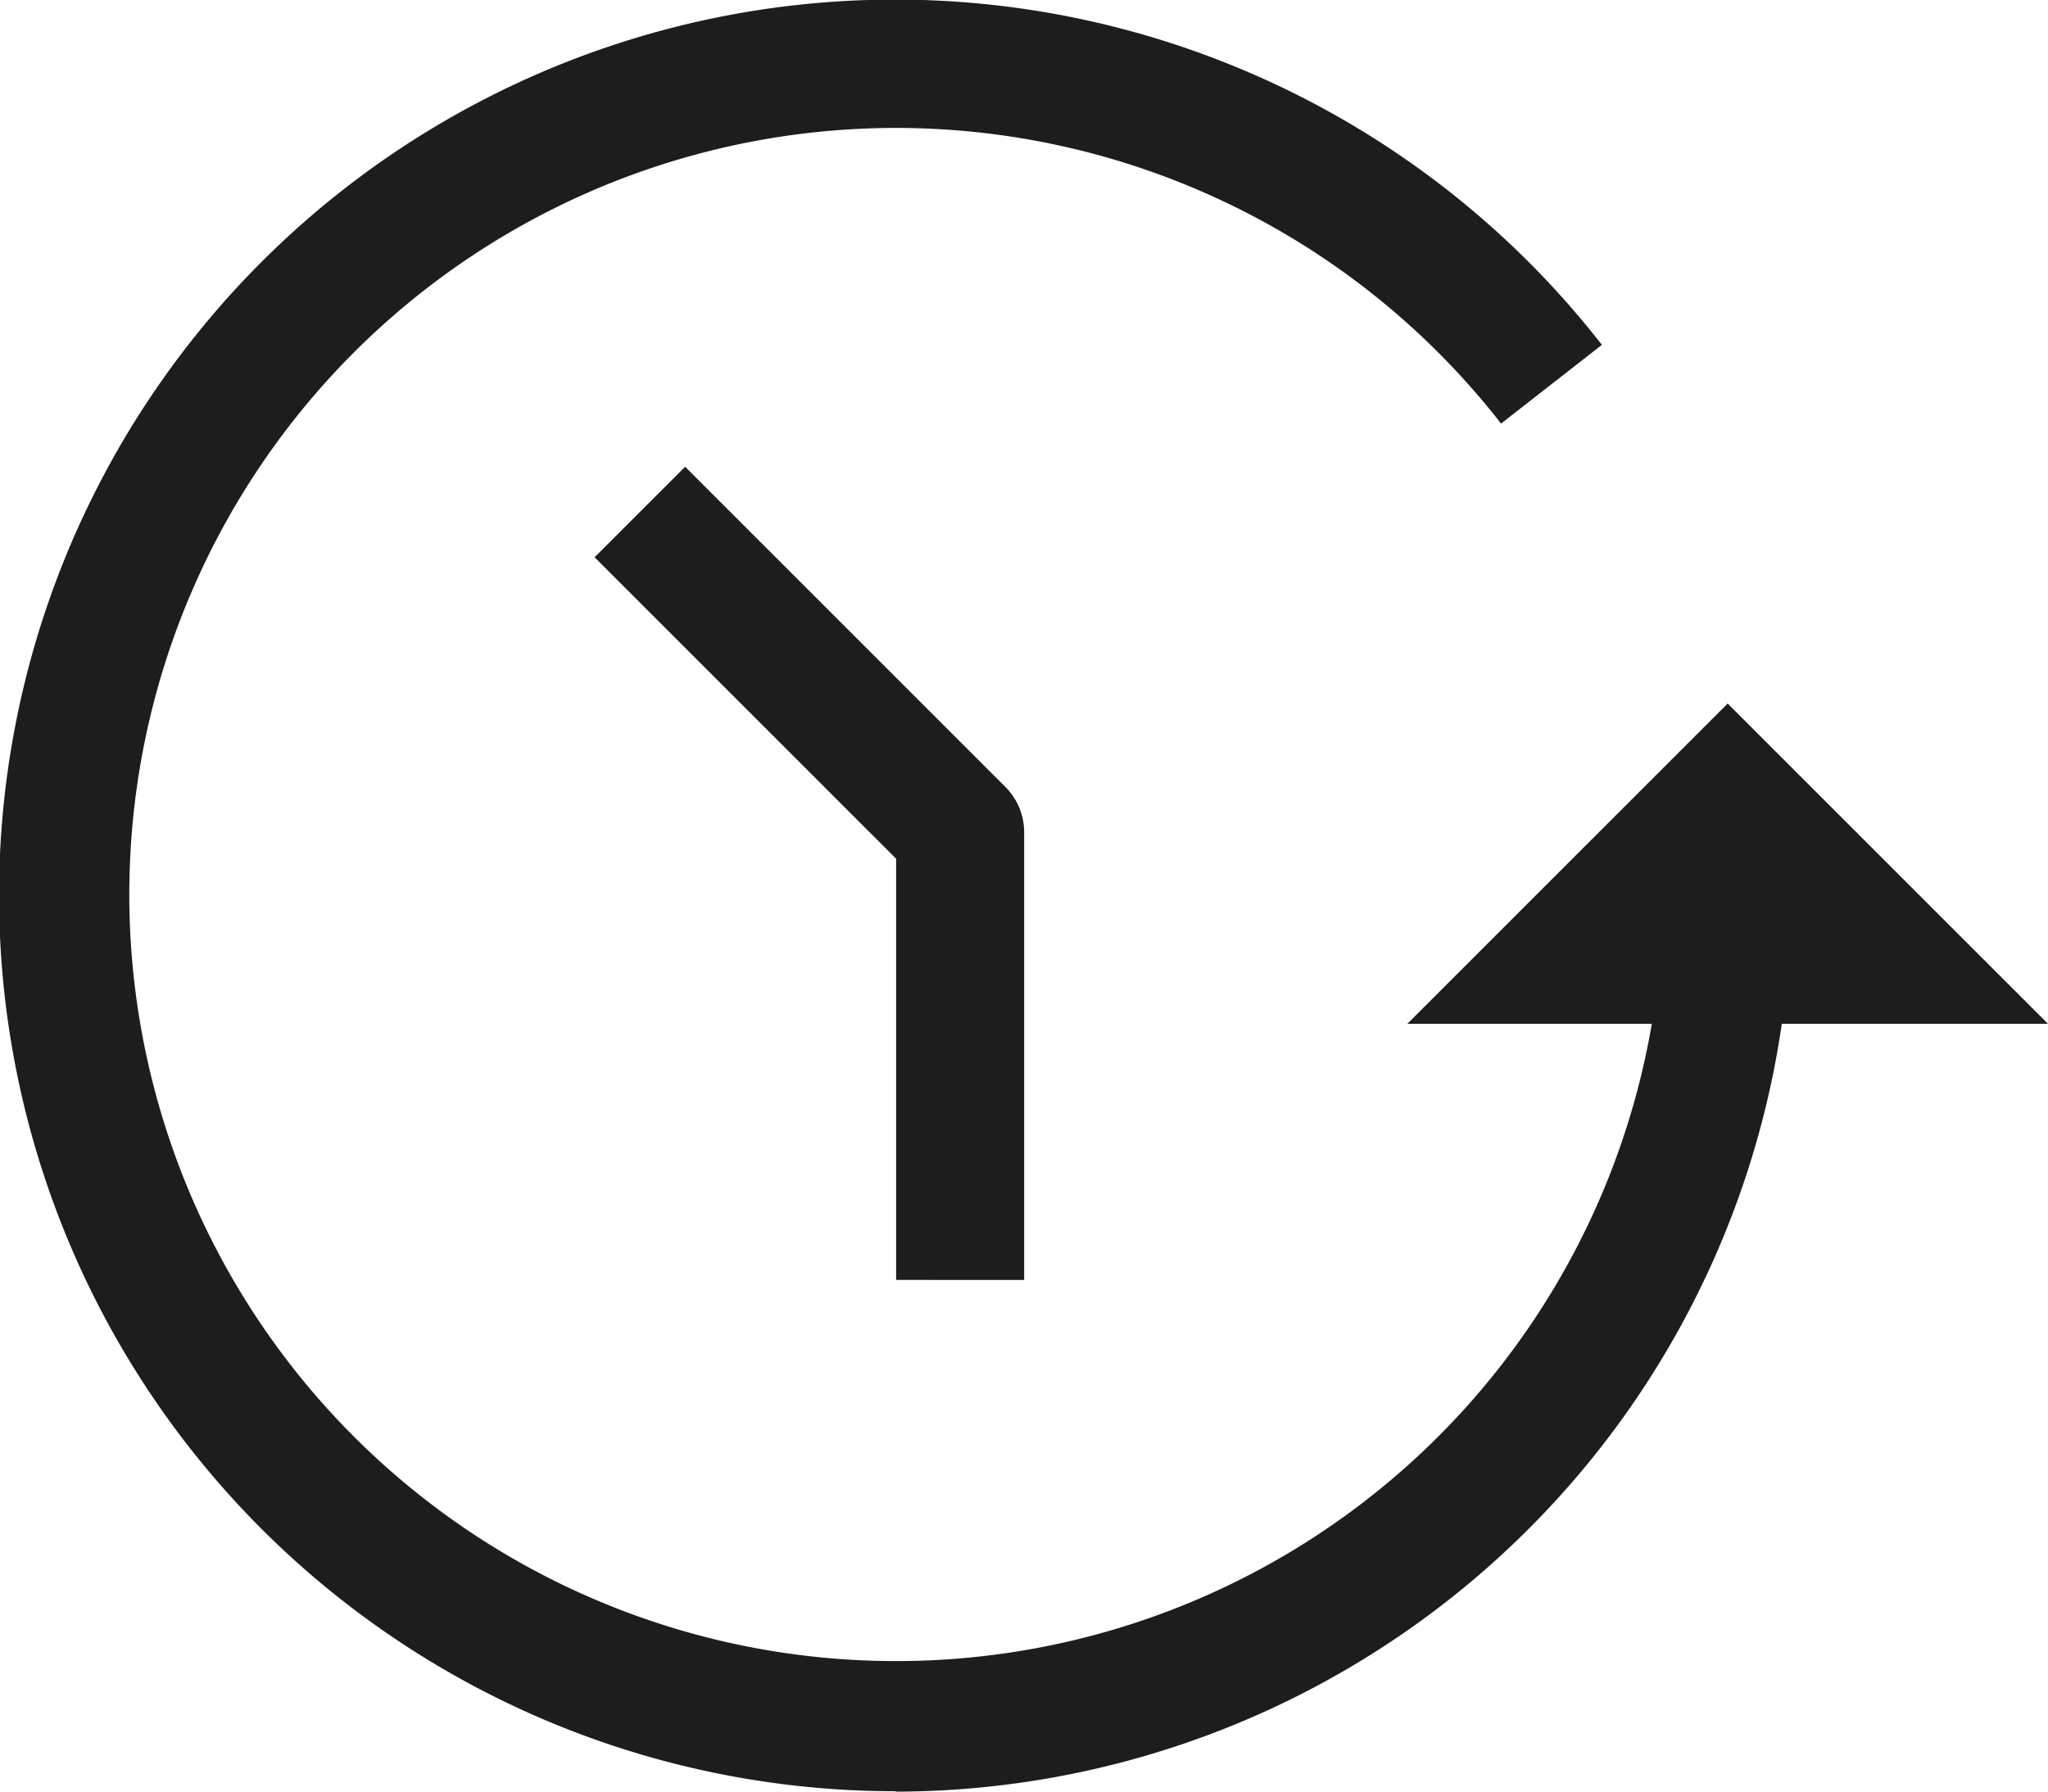 <svg xmlns="http://www.w3.org/2000/svg" id="_2089679" width="19.819" height="17.342" data-name="2089679" viewBox="0 0 19.819 17.342">
    <defs>
        <style>
            .cls-1{fill:#1d1d1d}
        </style>
    </defs>
    <path id="Path_486" d="M279.636 180.1v-4.333a.619.619 0 0 0-.181-.438l-3.1-3.1-.876.876 2.918 2.918v4.077z" class="cls-1" data-name="Path 486" transform="translate(-269.725 -167.711)"/>
    <path id="Path_487" d="M8.671 51.787a8.677 8.677 0 0 0 8.572-7.432h2.576l-3.1-3.1-3.1 3.1h2.366a7.42 7.42 0 1 1-1.459-5.81l.976-.762a8.671 8.671 0 1 0-6.837 14z" class="cls-1" data-name="Path 487" transform="translate(0 -34.445)"/>
</svg>
